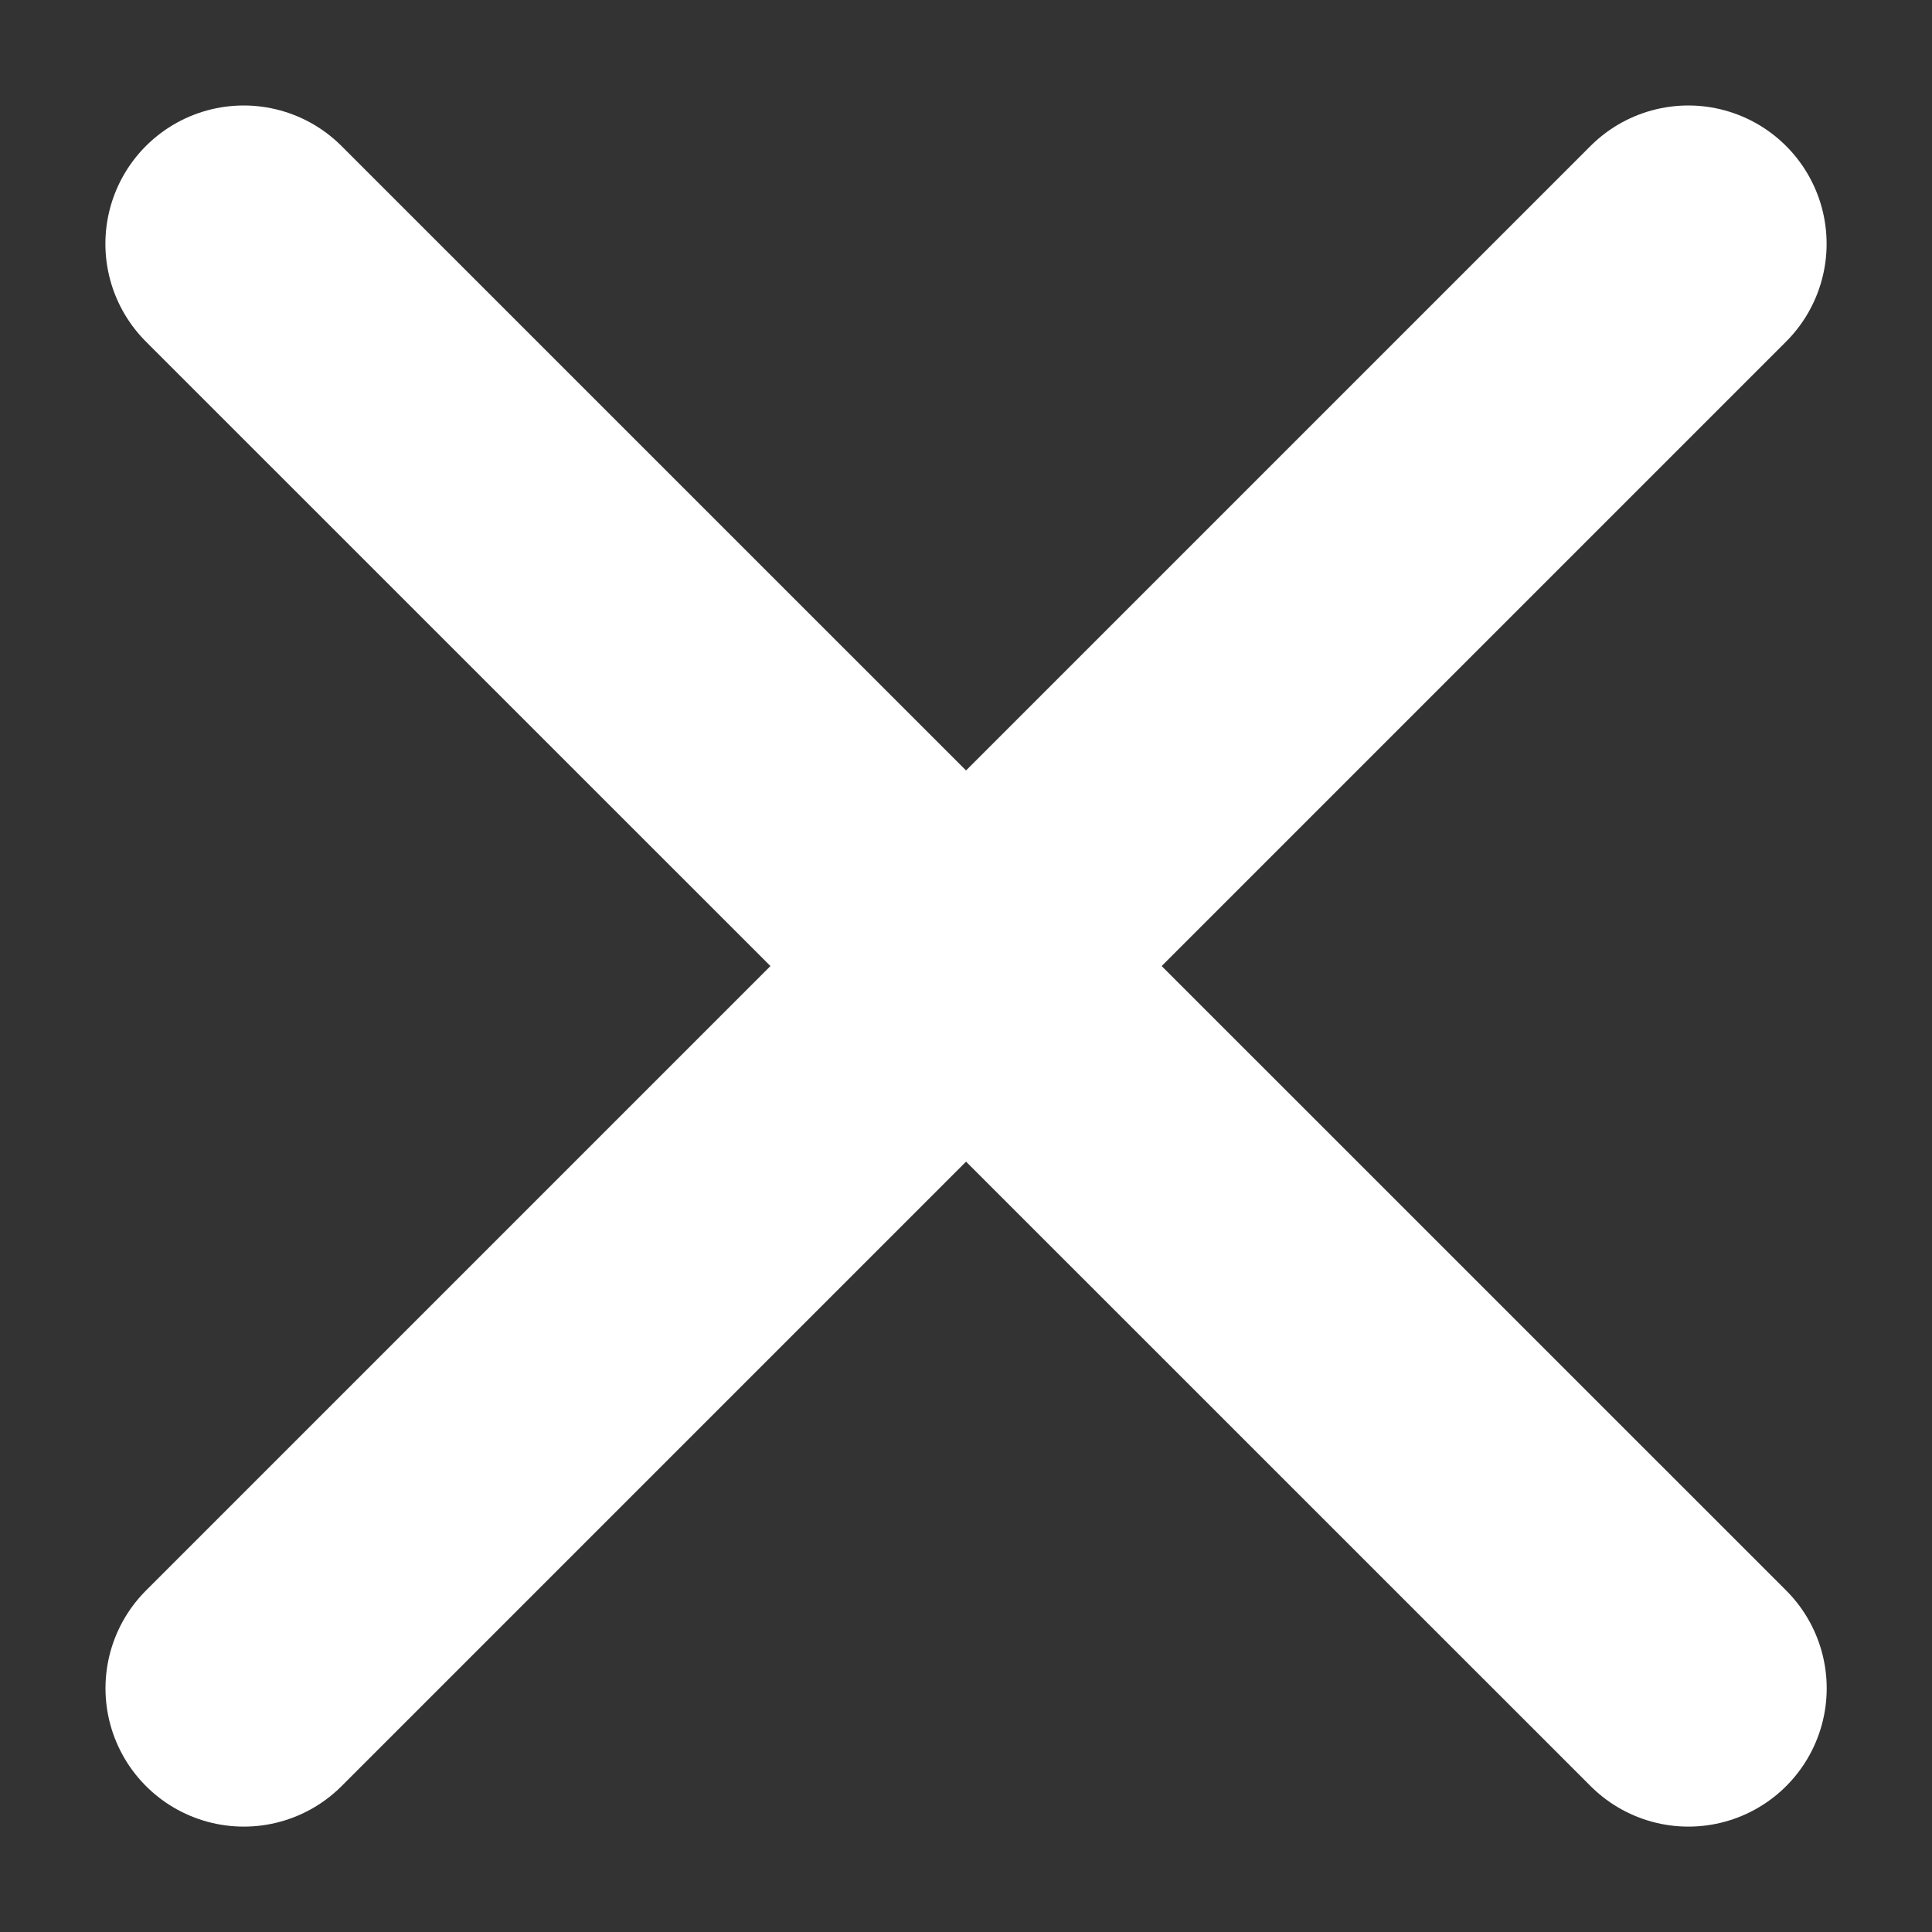 <?xml version="1.0" encoding="utf-8"?>
<!-- Generator: Adobe Illustrator 16.0.0, SVG Export Plug-In . SVG Version: 6.00 Build 0)  -->
<!DOCTYPE svg PUBLIC "-//W3C//DTD SVG 1.1//EN" "http://www.w3.org/Graphics/SVG/1.1/DTD/svg11.dtd">
<svg version="1.1" id="Layer_1" xmlns="http://www.w3.org/2000/svg" xmlns:xlink="http://www.w3.org/1999/xlink" x="0px" y="0px"
	 width="20.953px" height="20.953px" viewBox="0 0 20.953 20.953" enable-background="new 0 0 20.953 20.953" xml:space="preserve">
<rect x="0" y="0" width="20.953" height="20.953" fill="#333333" stroke="none"/>
<g>
	
		<line fill="none" stroke="#FFFFFF" stroke-width="3" stroke-linecap="round" stroke-linejoin="round" stroke-miterlimit="10" x1="2.644" y1="18.31" x2="18.31" y2="2.644"/>
	
		<line fill="none" stroke="#FFFFFF" stroke-width="3" stroke-linecap="round" stroke-linejoin="round" stroke-miterlimit="10" x1="2.643" y1="2.644" x2="18.311" y2="18.31"/>
</g>
</svg>
